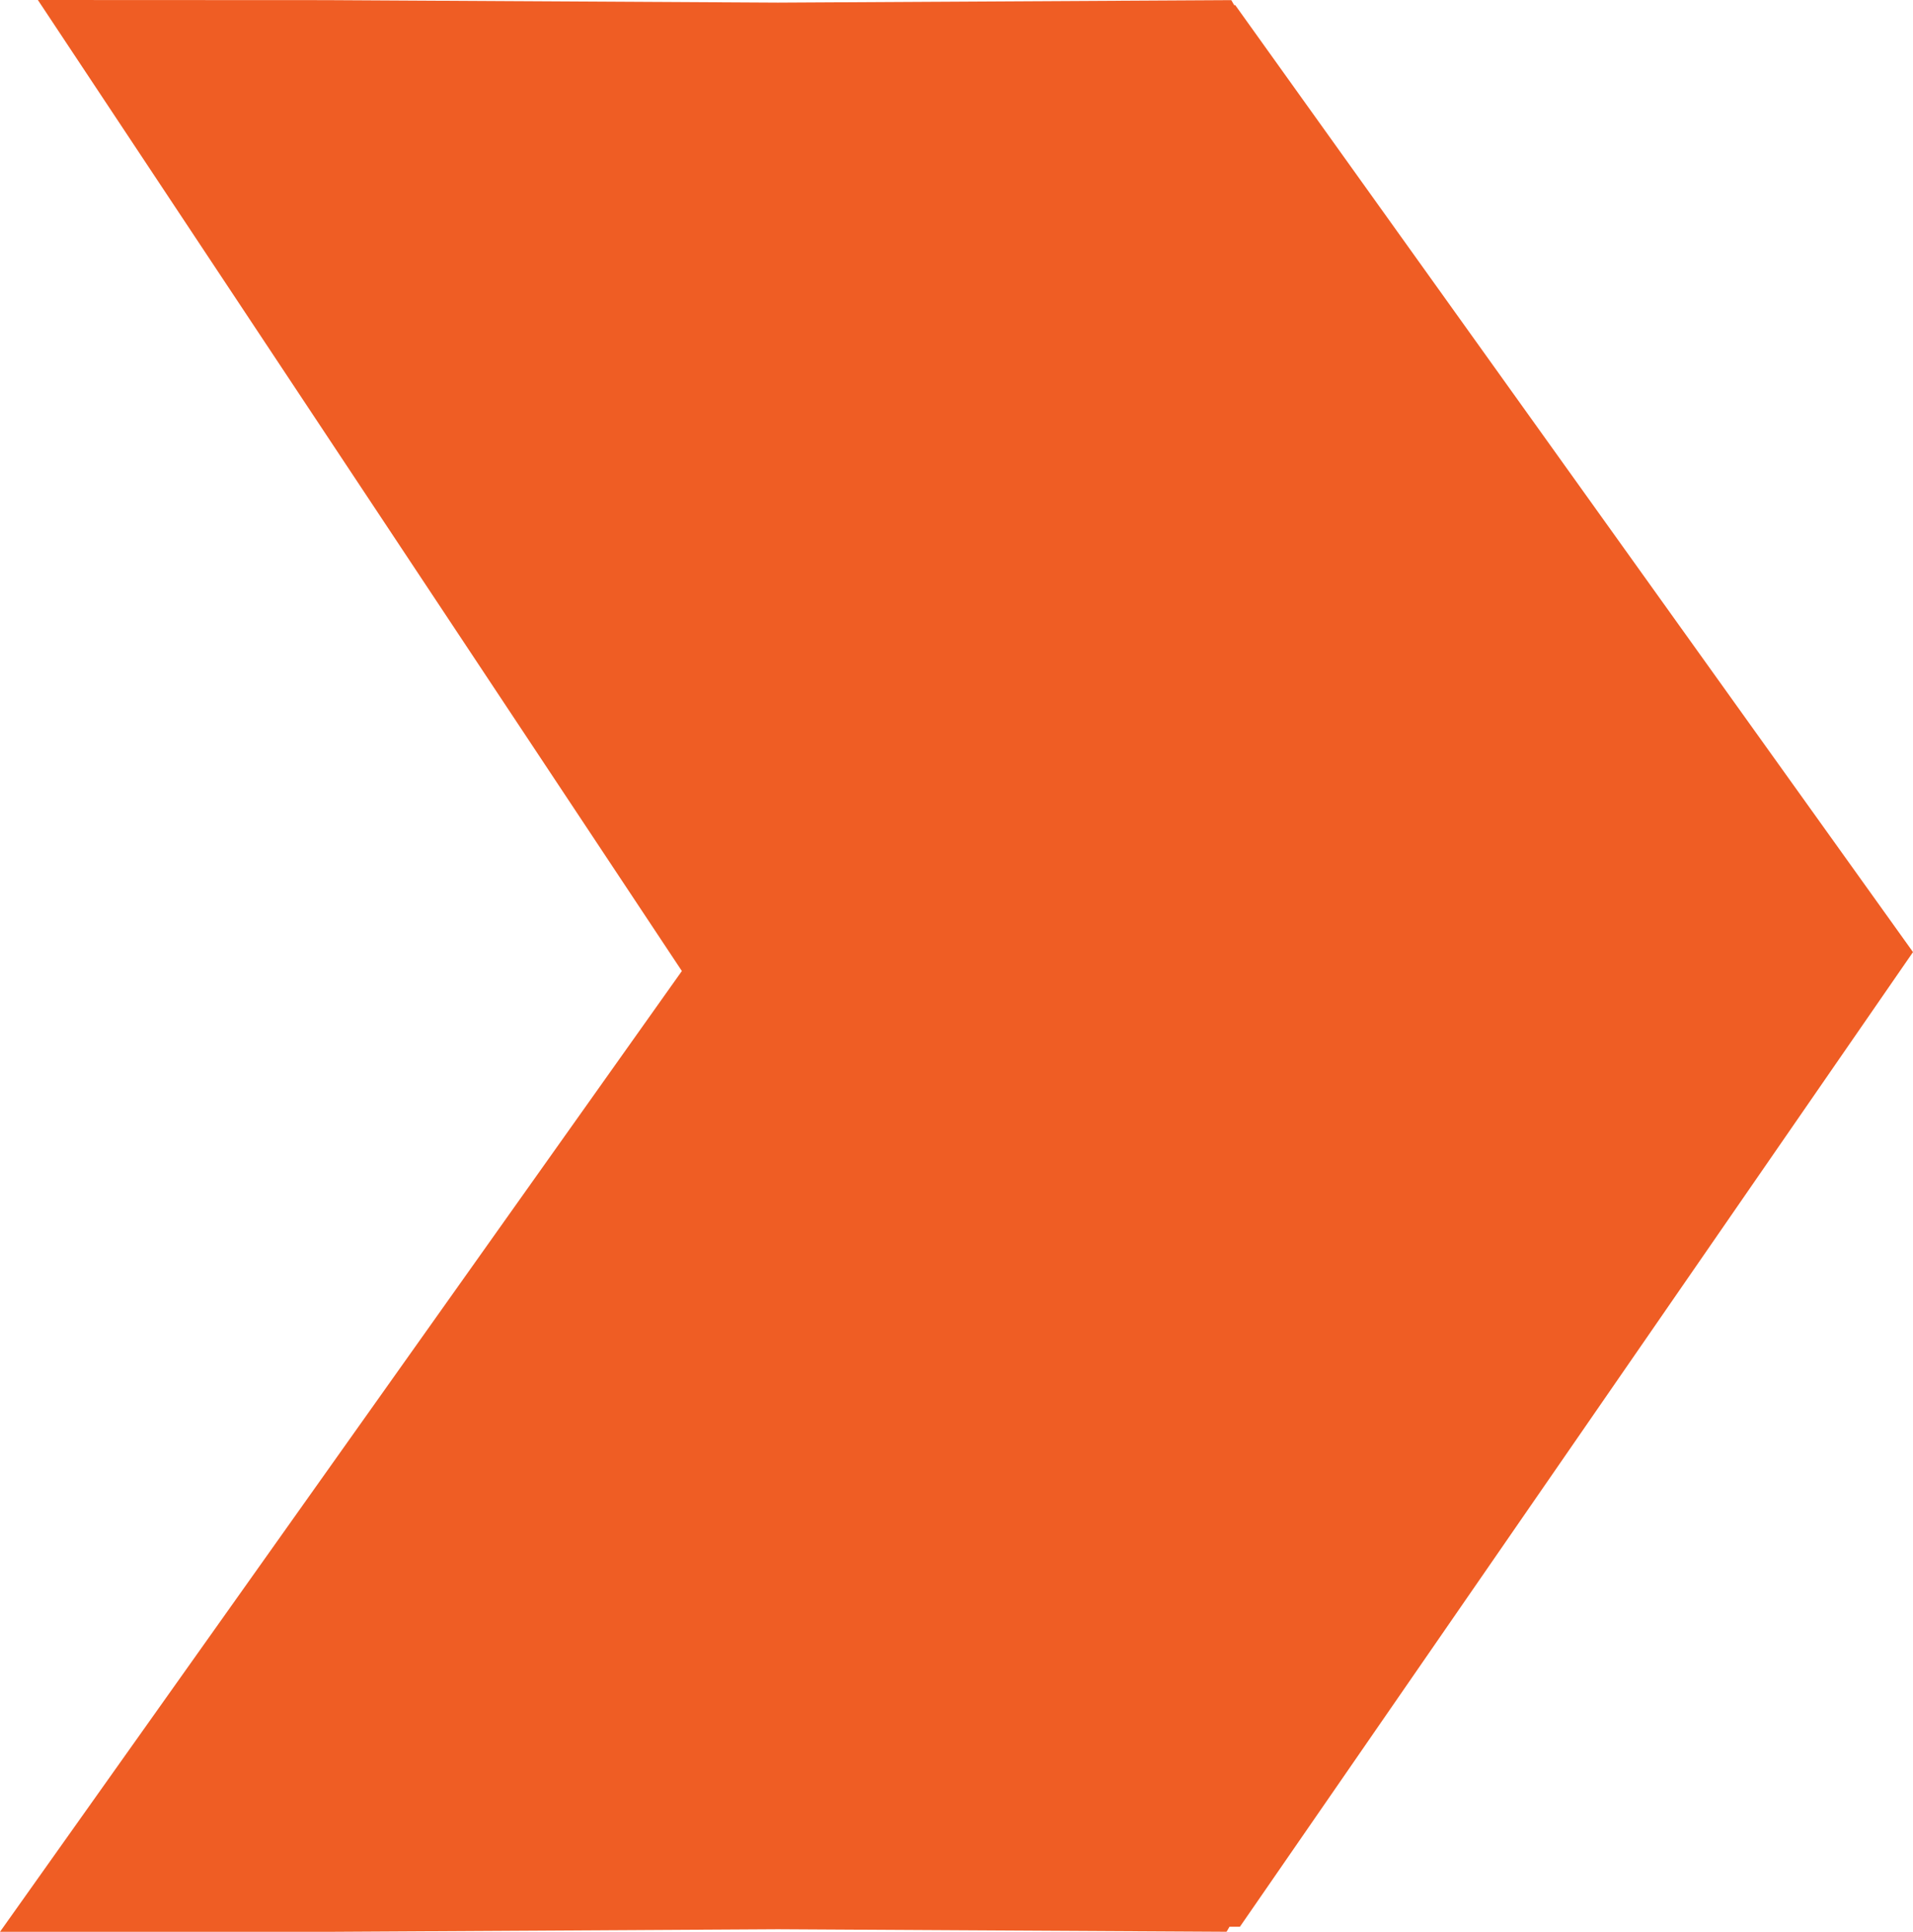 <svg xmlns="http://www.w3.org/2000/svg" width="101" height="102" viewBox="0 0 101 102">
  <defs>
    <style>
      .cls-1 {
        fill: #ef5d24;
        fill-rule: evenodd;
      }
    </style>
  </defs>
  <path id="_1" data-name="1" class="cls-1" d="M196,554.27l-35.537,51.463-0.55,0-0.153.264-23.693-.132L112.31,606H95l36-50.73L97,504l15.194,0.007,23.875,0.132,23.939-.132,0.154,0.266h0.056Z" transform="translate(-95 -504)"/>
</svg>
